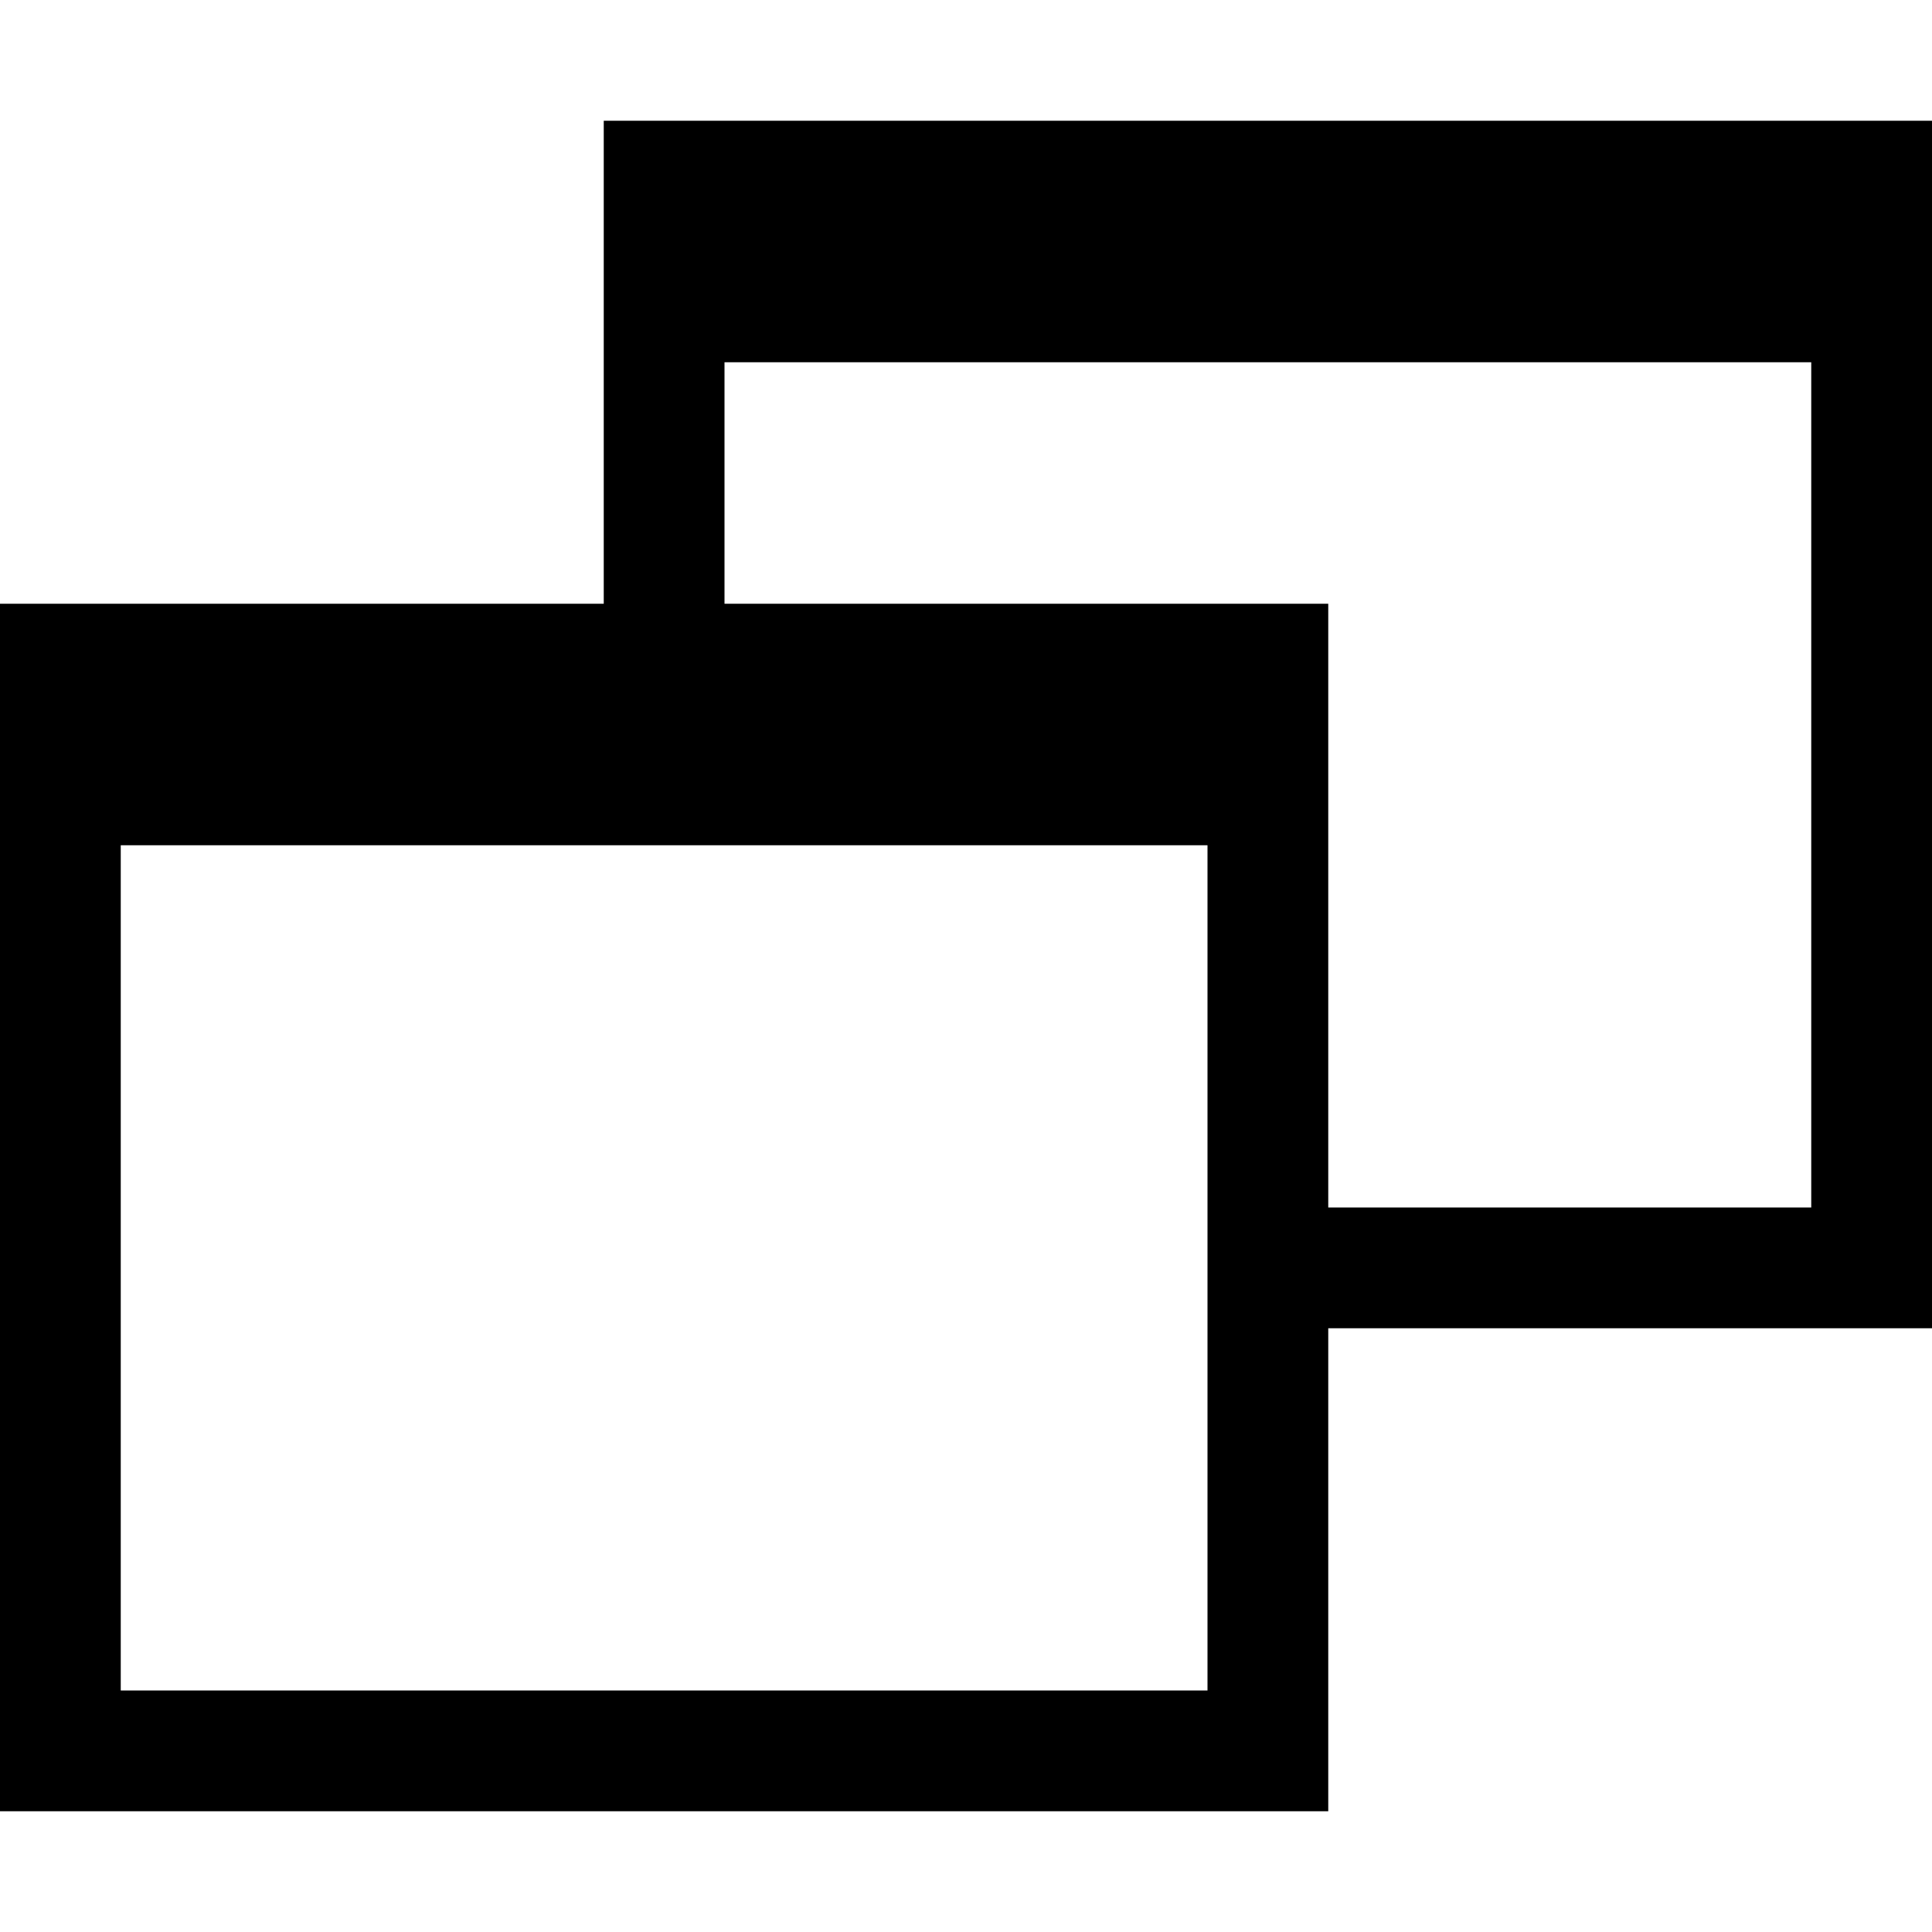 <?xml version="1.0" encoding="utf-8"?>
<!-- Generated by IcoMoon.io -->
<!DOCTYPE svg PUBLIC "-//W3C//DTD SVG 1.1//EN" "http://www.w3.org/Graphics/SVG/1.1/DTD/svg11.dtd">
<svg version="1.1" xmlns="http://www.w3.org/2000/svg" xmlns:xlink="http://www.w3.org/1999/xlink" width="32" height="32" viewBox="0 0 32 32">
<path fill="rgb(0, 0, 0)" d="M32 2h-22v8h-10v20h22v-8h10v-20zM20 28h-18v-14h18v14zM30 20h-8v-10h-10v-4h18v14z"></path>
</svg>
